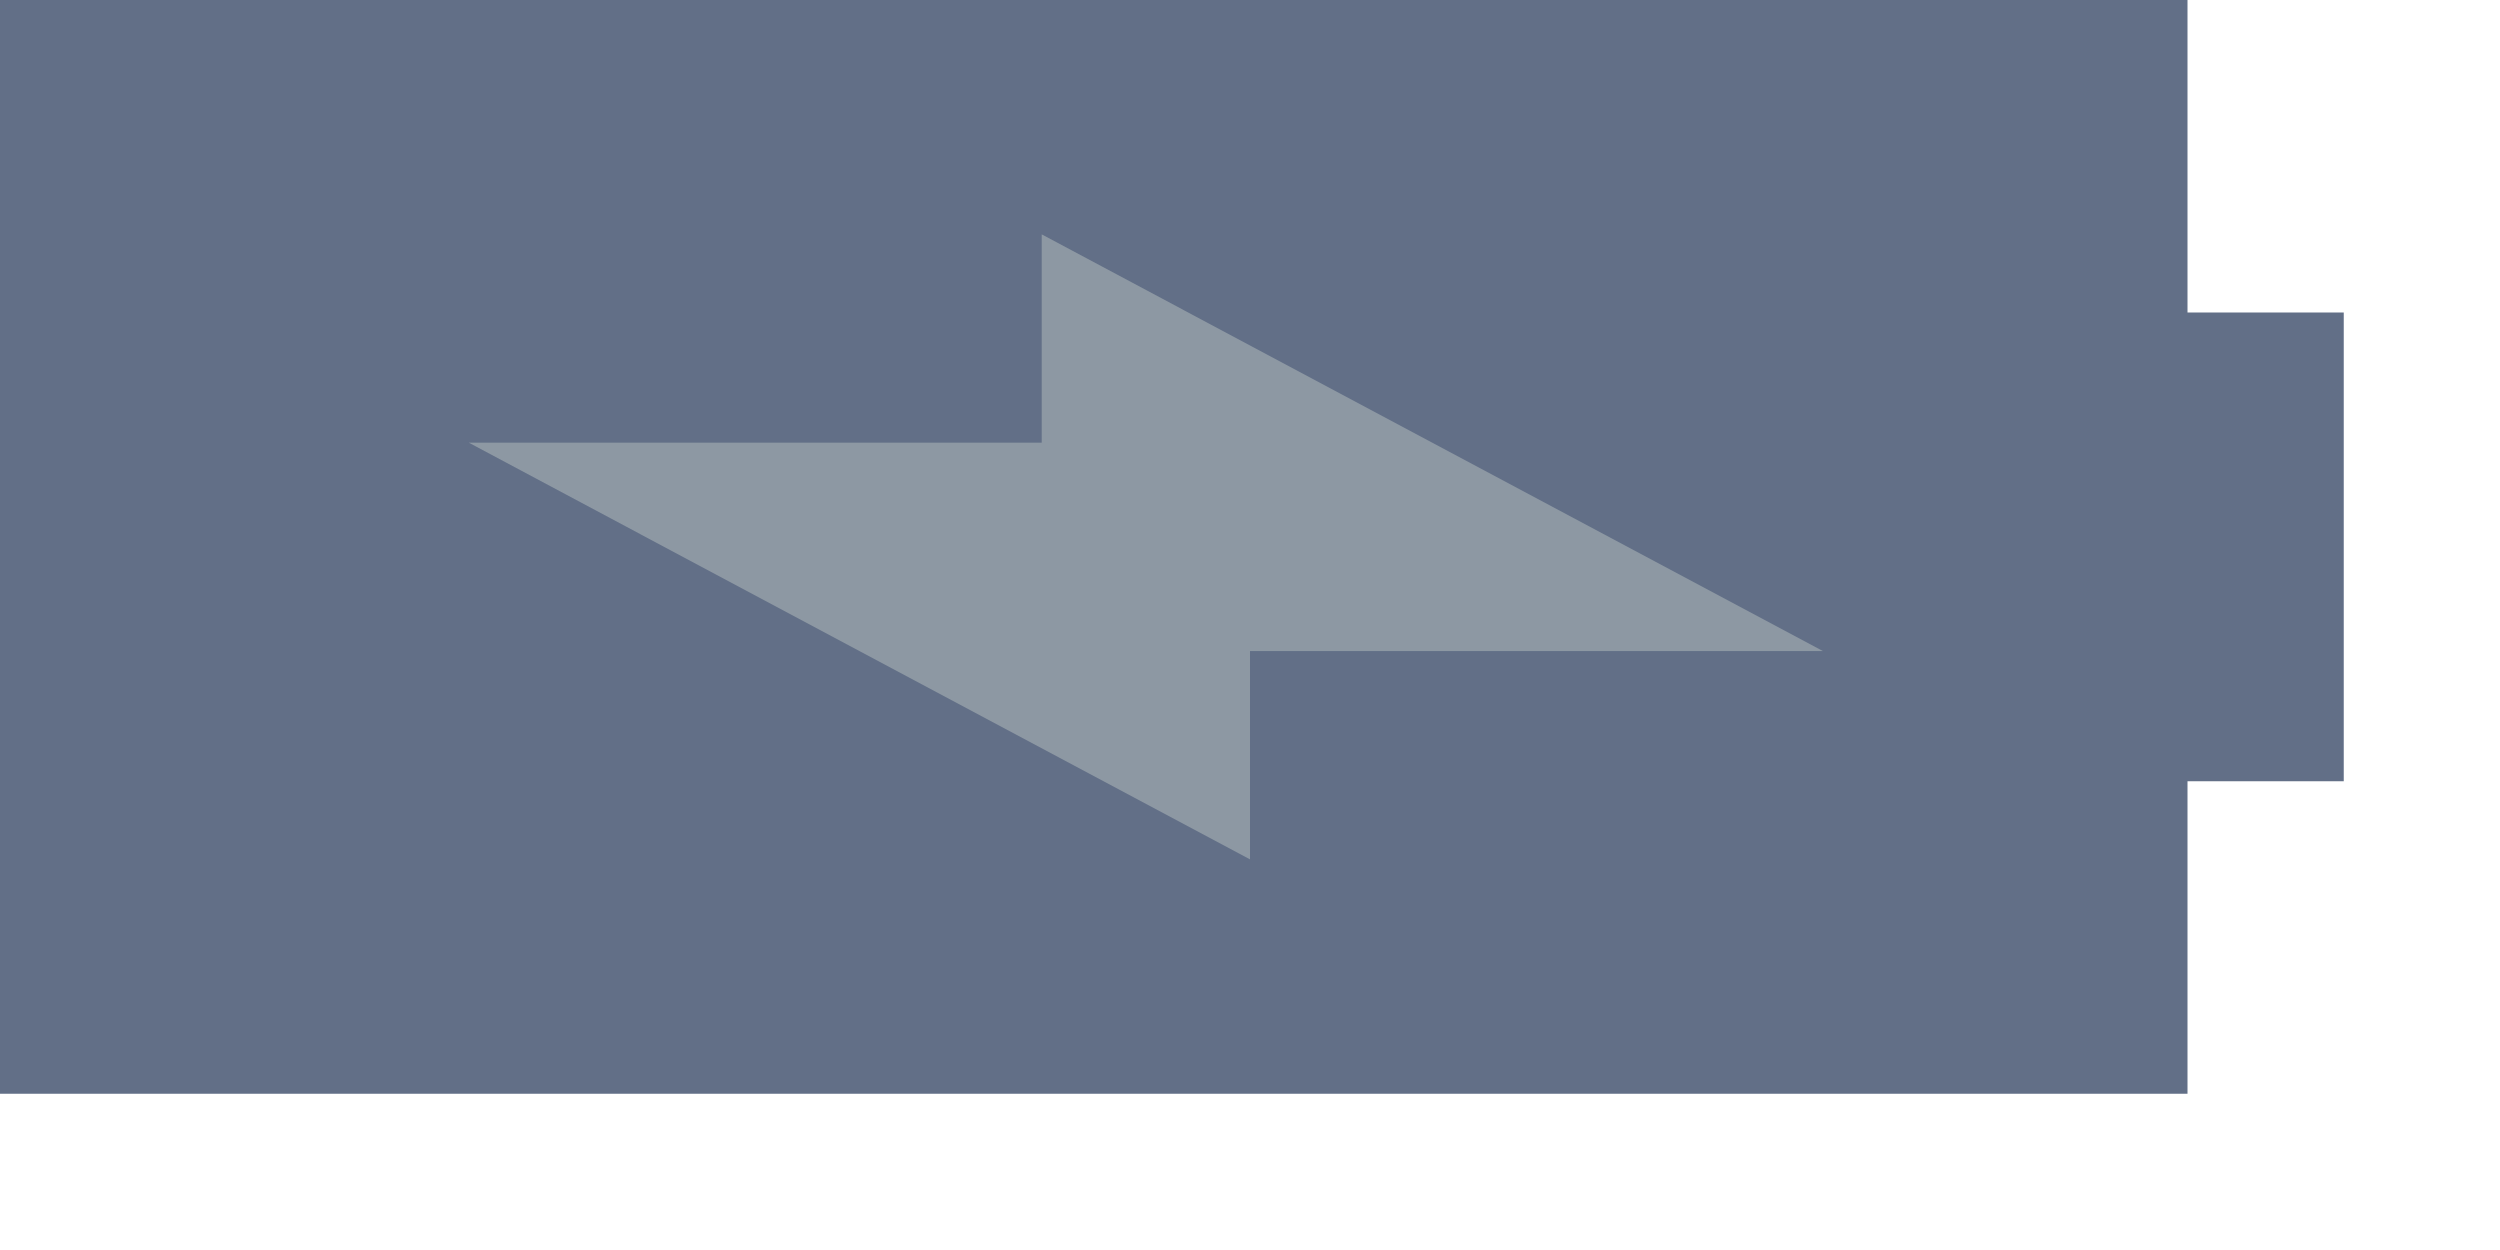 <svg viewBox="0 0 16 8" xmlns="http://www.w3.org/2000/svg"><path d="m15 2h-1v-2h-14v7h14v-2h1z" fill="#626f87"/><path d="m3 2.833 5 2.667v-1.333h3.667l-5-2.667v1.333z" fill="#8d98a3" stroke-width=".333"/></svg>
